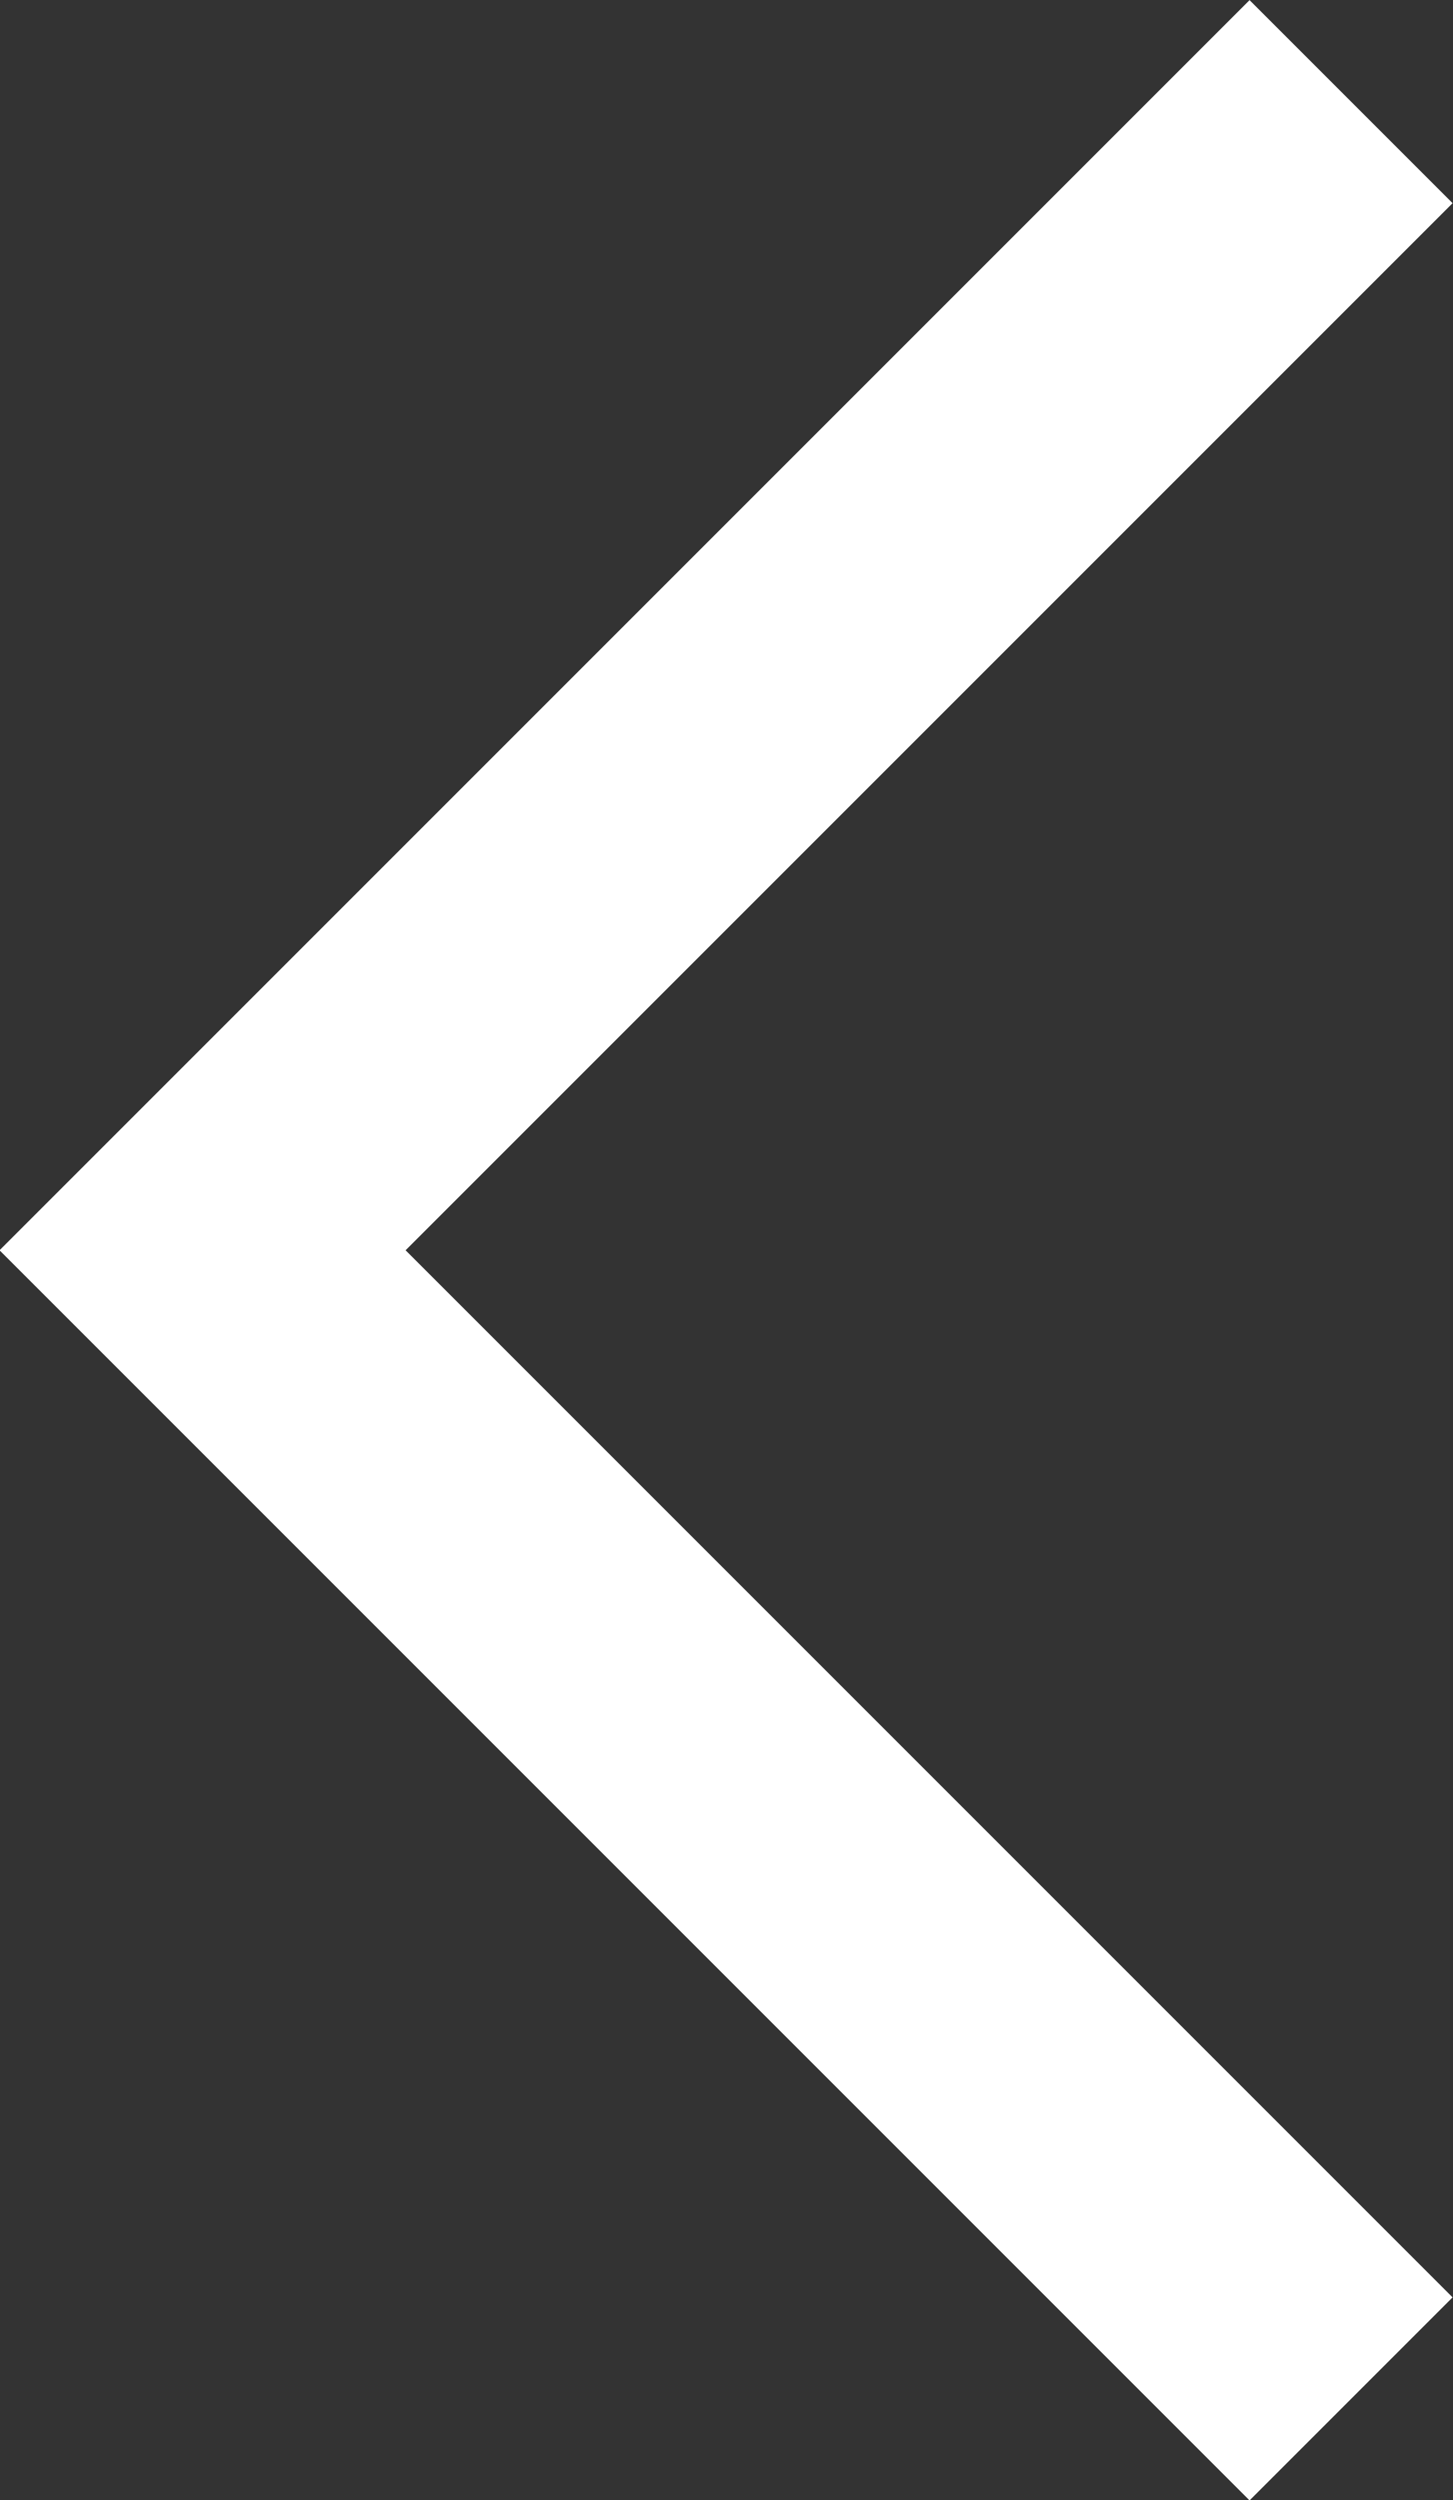 <svg xmlns="http://www.w3.org/2000/svg" width="10.121" height="17.414" viewBox="0 0 10.121 17.414">
  <rect x="0" y="0" width="10.121" height="17.414" fill="#333333" stroke="none"/>
  <path id="Path_759" data-name="Path 759" d="M6379-271.7l8,8,8-8" transform="translate(-262.289 -6378.292) rotate(90)" fill="none" stroke="#FFFFFF" stroke-width="2"/>
</svg>
